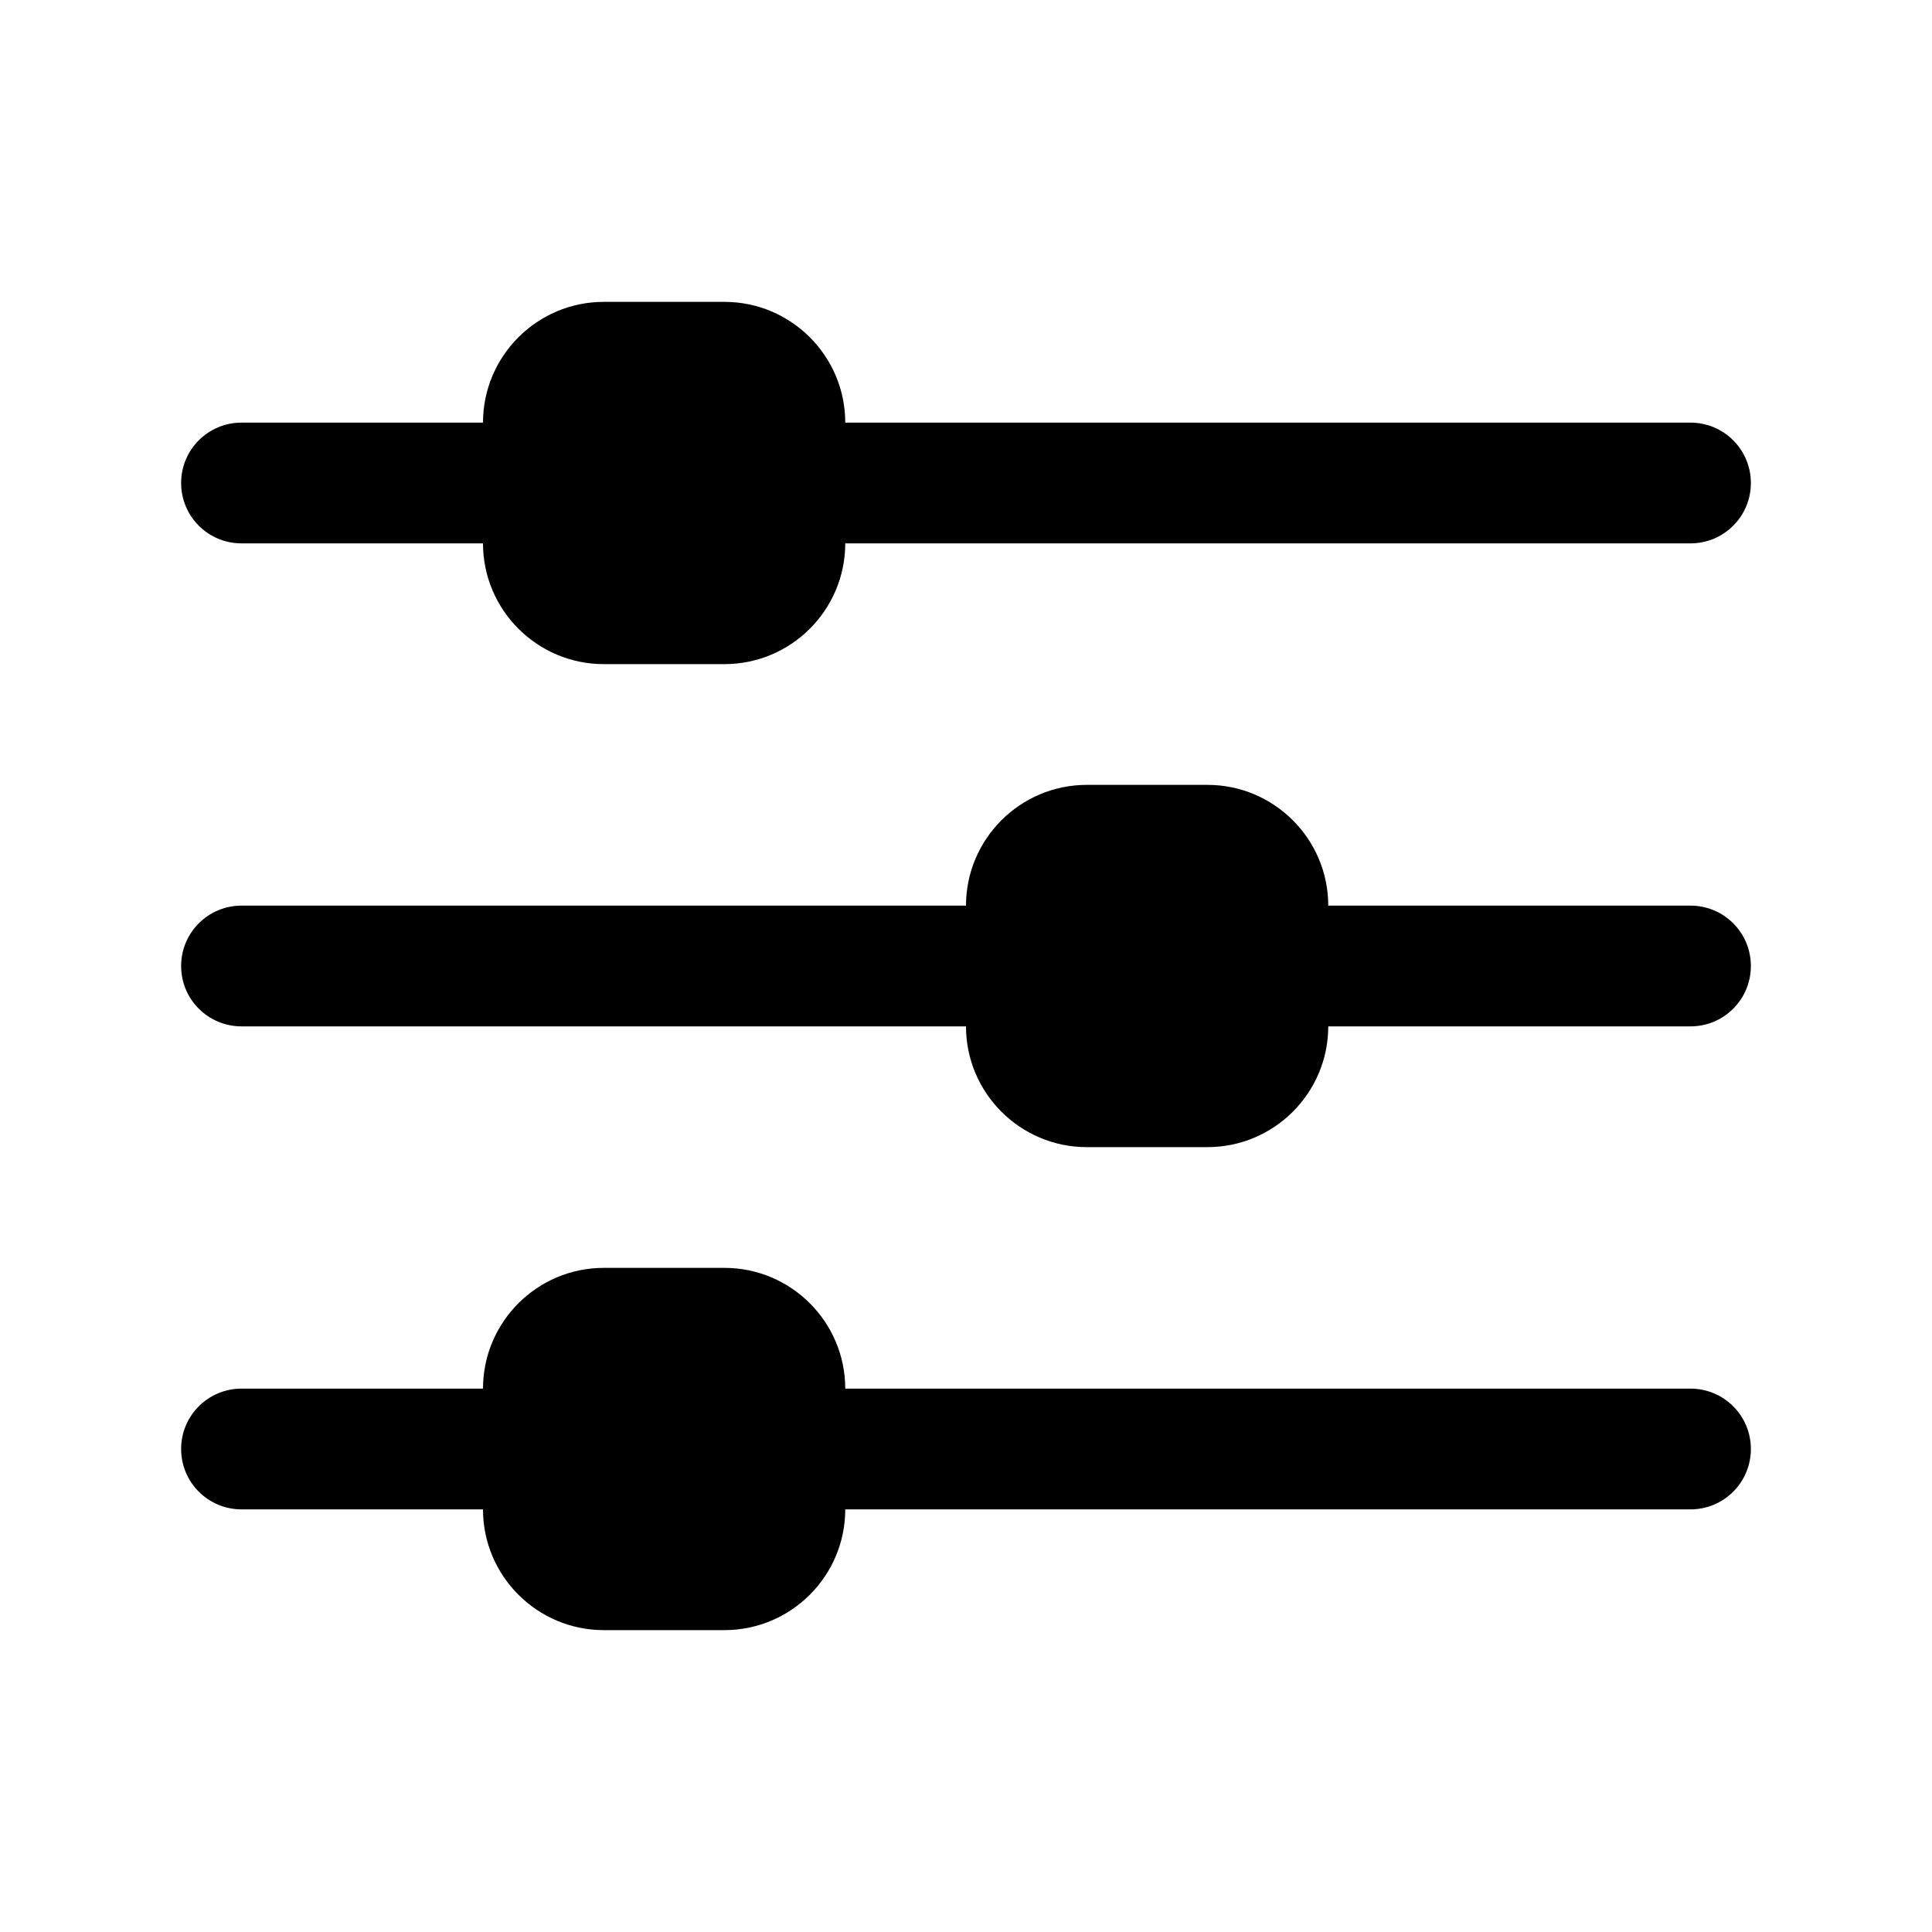 <svg width="24" height="24" viewBox="0 0 24 24" fill="none" xmlns="http://www.w3.org/2000/svg">
<path d="M3 6.75H6C6 7.577 6.673 8.25 7.5 8.25H9C9.827 8.25 10.5 7.577 10.5 6.75H21C21.414 6.75 21.75 6.415 21.75 6C21.75 5.585 21.414 5.25 21 5.25H10.5C10.5 4.423 9.827 3.75 9 3.75H7.5C6.673 3.75 6 4.423 6 5.25H3C2.586 5.25 2.25 5.585 2.25 6C2.25 6.415 2.586 6.75 3 6.75Z" fill="black"/>
<path d="M21 11.25H16.5C16.5 10.423 15.827 9.75 15 9.75H13.5C12.673 9.75 12 10.423 12 11.25H3C2.586 11.25 2.25 11.585 2.25 12C2.25 12.415 2.586 12.75 3 12.75H12C12 13.577 12.673 14.25 13.5 14.25H15C15.827 14.25 16.5 13.577 16.5 12.75H21C21.414 12.75 21.75 12.415 21.75 12C21.75 11.585 21.414 11.25 21 11.25Z" fill="black"/>
<path d="M21 17.25H10.5C10.5 16.423 9.827 15.75 9 15.75H7.5C6.673 15.75 6 16.423 6 17.25H3C2.586 17.25 2.25 17.585 2.25 18C2.25 18.415 2.586 18.75 3 18.75H6C6 19.577 6.673 20.25 7.5 20.25H9C9.827 20.25 10.5 19.577 10.5 18.75H21C21.414 18.75 21.75 18.415 21.75 18C21.75 17.585 21.414 17.25 21 17.25Z" fill="black"/>
</svg>
